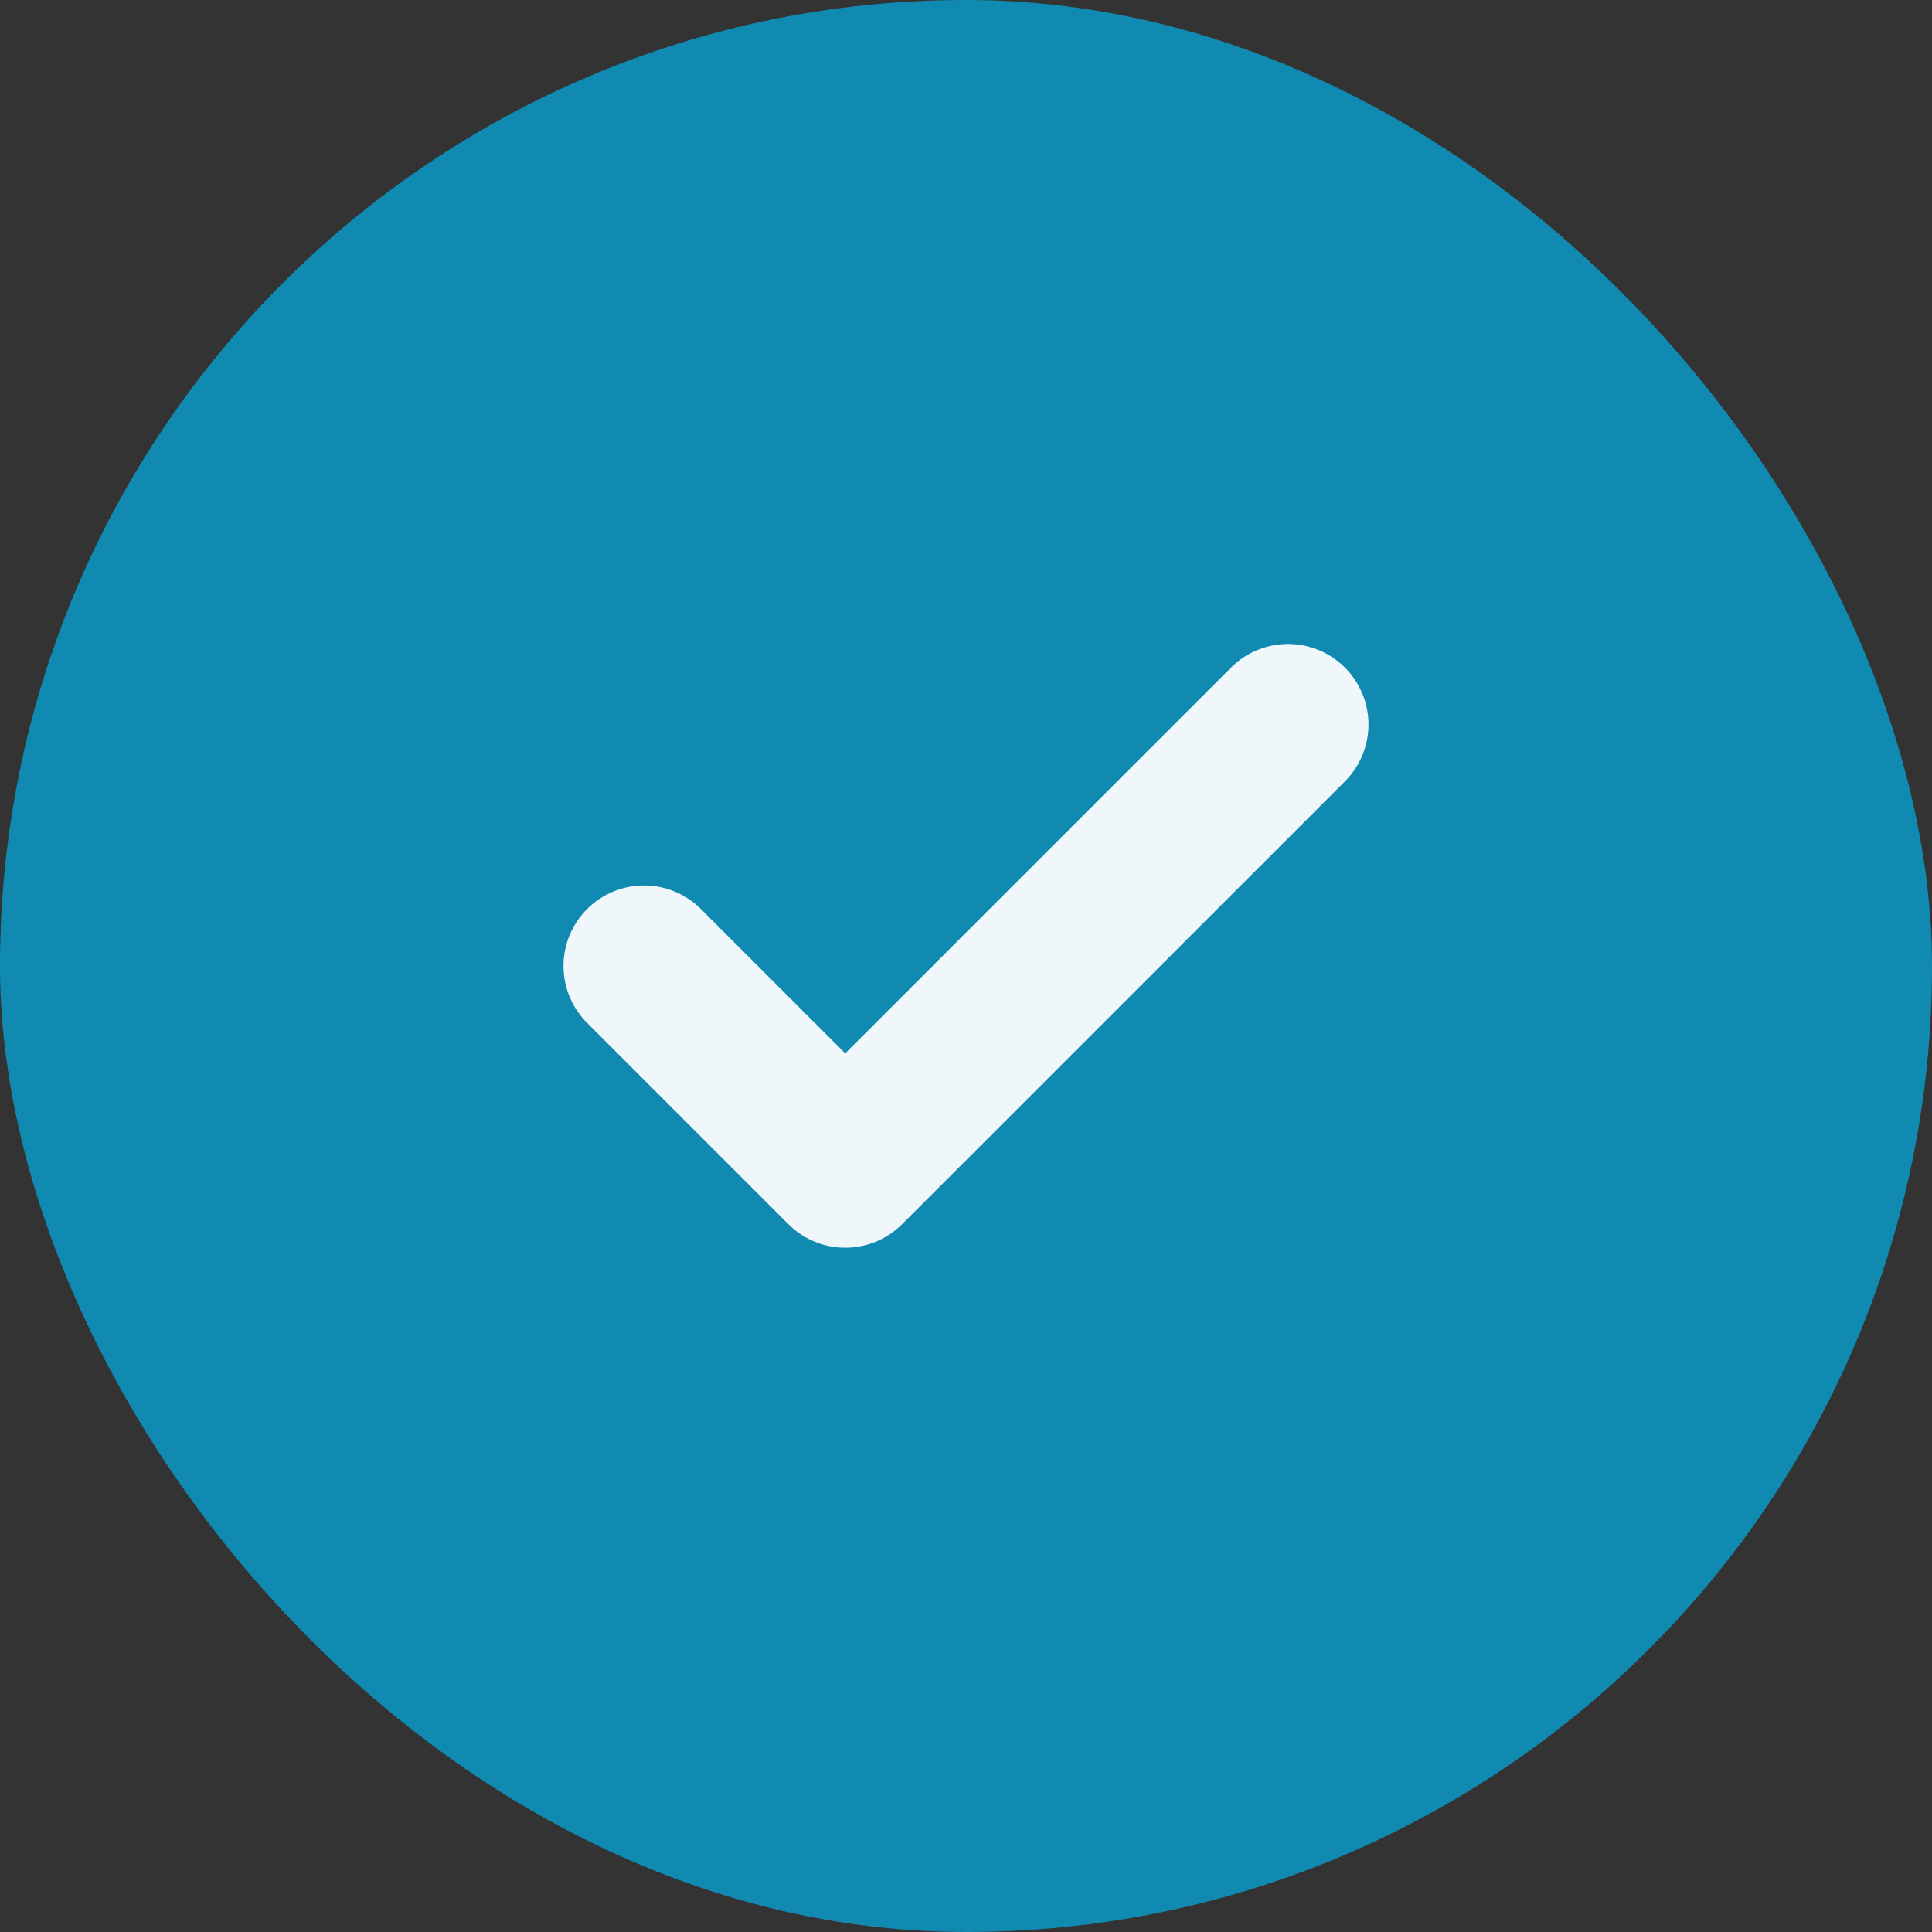 <svg width="24" height="24" viewBox="0 0 24 24" fill="none" xmlns="http://www.w3.org/2000/svg">
<rect x="0" y="0" width="24" height="24" fill="#333333" stroke="none"/>
<rect width="24" height="24" rx="12" fill="#118AB2"/>
<path d="M16 9L10.5 14.5L8 12" stroke="#EFF7FA" stroke-width="2" stroke-linecap="round" stroke-linejoin="round"/>
</svg>
